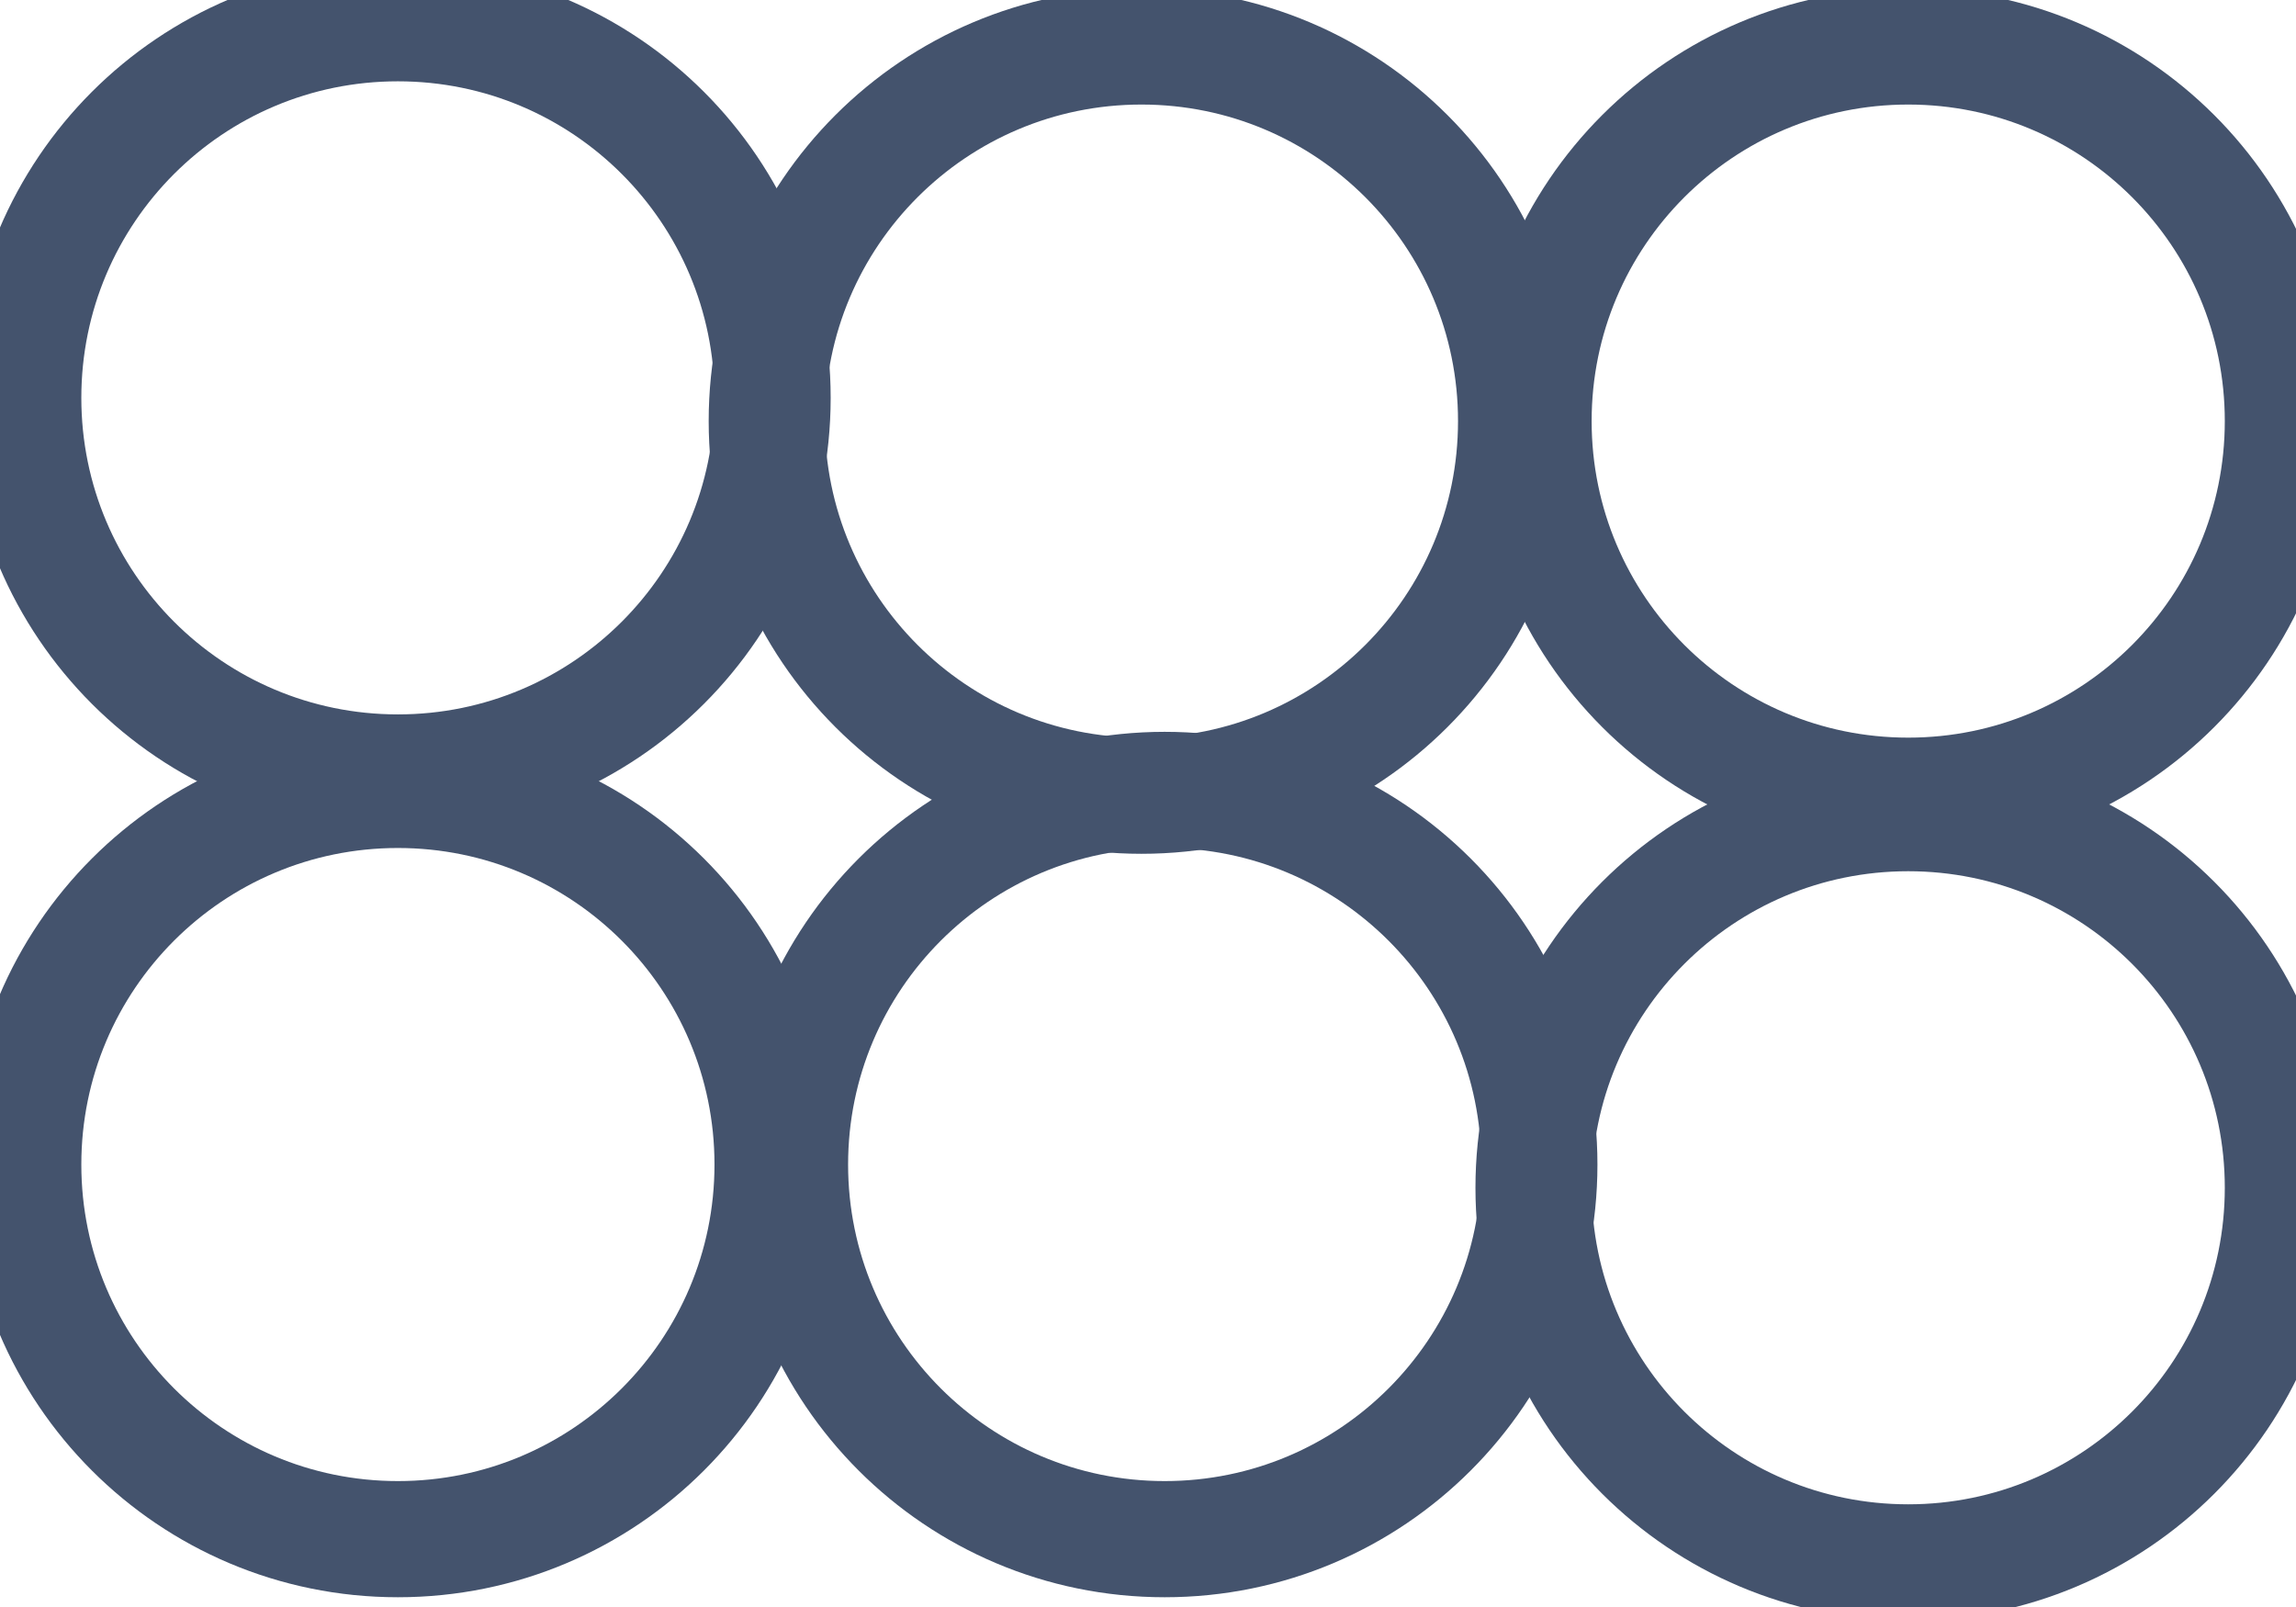<svg data-v-9833e8b2="" version="1.1" xmlns="http://www.w3.org/2000/svg" xmlns:xlink="http://www.w3.org/1999/xlink" width="25" height="17.5"><g data-v-9833e8b2=""><path data-v-9833e8b2="" transform="scale(0.253)" fill="none" stroke="rgba(68, 83, 109, 1)" paint-order="fill stroke markers" d="m1,17.125c0,-8.909 7.216,-16.125 16.125,-16.125c8.909,0 16.125,7.216 16.125,16.125c0,8.909 -7.216,16.125 -16.125,16.125c-8.909,0 -16.125,-7.216 -16.125,-16.125z" stroke-width="5" stroke-miterlimit="10" stroke-dasharray=""></path><path data-v-9833e8b2="" transform="scale(0.253)" fill="none" stroke="rgba(68, 83, 109, 1)" paint-order="fill stroke markers" d="m1,50.125c0,-8.909 7.216,-16.125 16.125,-16.125c8.909,0 16.125,7.216 16.125,16.125c0,8.909 -7.216,16.125 -16.125,16.125c-8.909,0 -16.125,-7.216 -16.125,-16.125z" stroke-width="5" stroke-miterlimit="10" stroke-dasharray=""></path><path data-v-9833e8b2="" transform="scale(0.253)" fill="none" stroke="rgba(68, 83, 109, 1)" paint-order="fill stroke markers" d="m33,18.125c0,-8.909 7.216,-16.125 16.125,-16.125c8.909,0 16.125,7.216 16.125,16.125c0,8.909 -7.216,16.125 -16.125,16.125c-8.909,0 -16.125,-7.216 -16.125,-16.125z" stroke-width="5" stroke-miterlimit="10" stroke-dasharray=""></path><path data-v-9833e8b2="" transform="scale(0.253)" fill="none" stroke="rgba(68, 83, 109, 1)" paint-order="fill stroke markers" d="m34,50.125c0,-8.909 7.216,-16.125 16.125,-16.125c8.909,0 16.125,7.216 16.125,16.125c0,8.909 -7.216,16.125 -16.125,16.125c-8.909,0 -16.125,-7.216 -16.125,-16.125z" stroke-width="5" stroke-miterlimit="10" stroke-dasharray=""></path><path data-v-9833e8b2="" transform="scale(0.253)" fill="none" stroke="rgba(68, 83, 109, 1)" paint-order="fill stroke markers" d="m66,18.125c0,-8.909 7.216,-16.125 16.125,-16.125c8.909,0 16.125,7.216 16.125,16.125c0,8.909 -7.216,16.125 -16.125,16.125c-8.909,0 -16.125,-7.216 -16.125,-16.125z" stroke-width="5" stroke-miterlimit="10" stroke-dasharray=""></path><path data-v-9833e8b2="" transform="scale(0.253)" fill="none" stroke="rgba(68, 83, 109, 1)" paint-order="fill stroke markers" d="m66,51.125c0,-8.909 7.216,-16.125 16.125,-16.125c8.909,0 16.125,7.216 16.125,16.125c0,8.909 -7.216,16.125 -16.125,16.125c-8.909,0 -16.125,-7.216 -16.125,-16.125z" stroke-width="5" stroke-miterlimit="10" stroke-dasharray=""></path></g></svg>